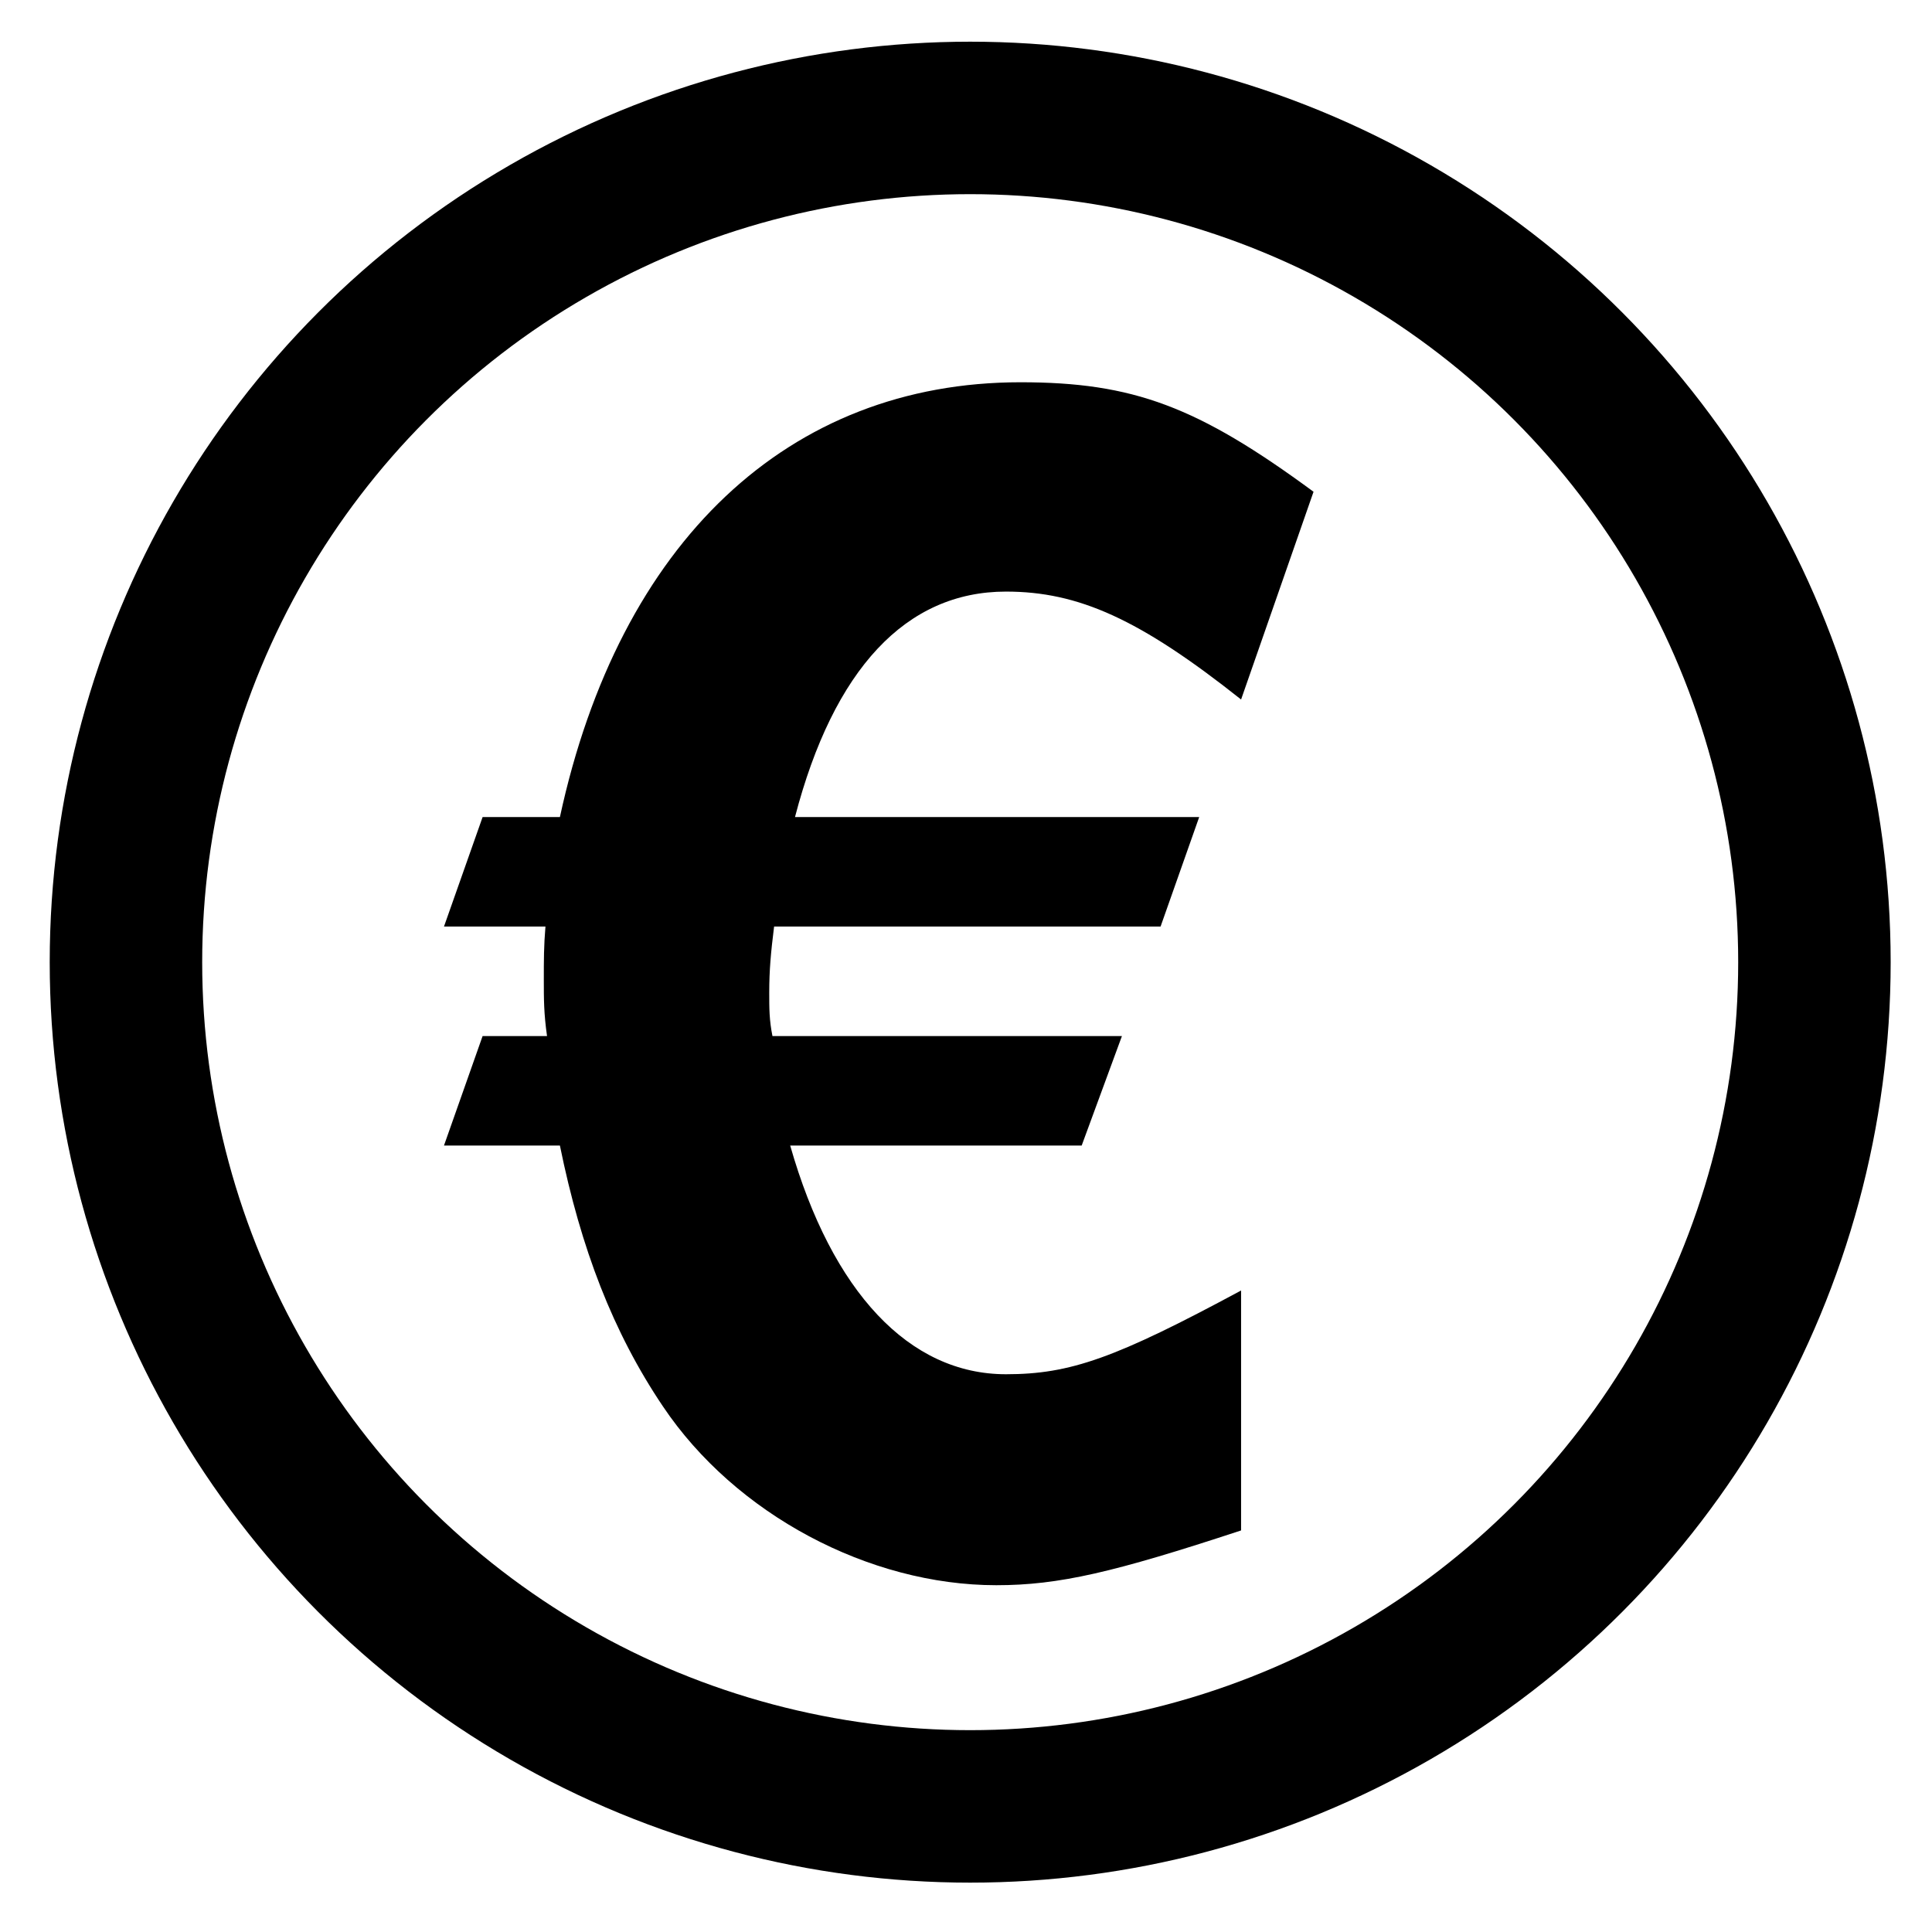 <?xml version="1.0" encoding="UTF-8" standalone="no"?>
<!-- Created with Inkscape (http://www.inkscape.org/) -->

<svg
   xmlns:dc="http://purl.org/dc/elements/1.1/"
   xmlns:cc="http://creativecommons.org/ns#"
   xmlns:rdf="http://www.w3.org/1999/02/22-rdf-syntax-ns#"
   xmlns:svg="http://www.w3.org/2000/svg"
   xmlns="http://www.w3.org/2000/svg"
   xmlns:sodipodi="http://sodipodi.sourceforge.net/DTD/sodipodi-0.dtd"
   xmlns:inkscape="http://www.inkscape.org/namespaces/inkscape"
   width="48"
   height="48"
   id="svg2"
   version="1.1"
   inkscape:version="0.91 r"
   sodipodi:docname="euro.svg"
   viewbox="0 0 48 48">
  <defs
     id="defs4" />
  <sodipodi:namedview
     id="base"
     pagecolor="#ffffff"
     bordercolor="#666666"
     borderopacity="1.0"
     inkscape:pageopacity="0.0"
     inkscape:pageshadow="2"
     inkscape:zoom="25.214109"
     inkscape:cx="17.496566"
     inkscape:cy="24.893694"
     inkscape:document-units="px"
     inkscape:current-layer="g3789"
     showgrid="false"
     inkscape:window-width="2495"
     inkscape:window-height="1290"
     inkscape:window-x="65"
     inkscape:window-y="24"
     inkscape:window-maximized="1">
    <inkscape:grid
       type="xygrid"
       id="grid2987"
       empspacing="5"
       visible="true"
       enabled="true"
       snapvisiblegridlinesonly="true" />
  </sodipodi:namedview>
  <g
     inkscape:label="Layer 1"
     inkscape:groupmode="layer"
     id="layer1"
     transform="translate(0,-1004.362)">
    <g
       id="g7274">
      <circle
         transform="matrix(1.403,0,0,1.403,2.077,1005.959)"
         id="path2985"
         style="fill:none;stroke:#000000;stroke-width:2.7;stroke-linecap:butt;stroke-linejoin:miter;stroke-miterlimit:4;stroke-dasharray:none;stroke-opacity:1"
         cx="15.7"
         cy="15.9"
         r="14.95" />
      <g
         transform="matrix(1.311,0,0,1.311,2.193,-330.823)"
         id="g3789">
        <g
           style="font-style:normal;font-weight:normal;font-size:30.519px;line-height:125%;font-family:Sans;letter-spacing:0px;word-spacing:0px;fill:#000000;fill-opacity:1;stroke:none;stroke-width:1px;stroke-linecap:butt;stroke-linejoin:miter;stroke-opacity:1"
           id="text3409">
          <path
             d="m 7.473,1038.082 -0.732,2.075 2.197,0 c 0.397,1.953 1.007,3.54 1.953,4.944 1.373,2.045 3.906,3.388 6.317,3.388 1.19,0 2.228,-0.244 4.639,-1.038 l 0,-4.547 c -2.38,1.282 -3.235,1.587 -4.456,1.587 -1.831,0 -3.296,-1.556 -4.089,-4.334 l 5.524,0 0.763,-2.075 -6.623,0 c -0.061,-0.305 -0.061,-0.519 -0.061,-0.824 0,-0.427 0.031,-0.763 0.092,-1.251 l 7.324,0 0.732,-2.075 -7.66,0 c 0.732,-2.808 2.106,-4.273 3.998,-4.273 1.373,0 2.533,0.519 4.456,2.045 l 1.373,-3.937 c -2.197,-1.617 -3.418,-2.075 -5.554,-2.075 -4.395,0 -7.599,3.021 -8.728,8.24 l -1.465,0 -0.732,2.075 1.923,0 c -0.031,0.366 -0.031,0.641 -0.031,1.007 0,0.366 0,0.641 0.061,1.068 l -1.221,0 z"
             style="font-style:normal;font-variant:normal;font-weight:bold;font-stretch:normal;font-family:'Nimbus Sans L';-inkscape-font-specification:'Nimbus Sans L Bold'"
             id="path3414" />
        </g>
      </g>
    </g>
  </g>
</svg>
